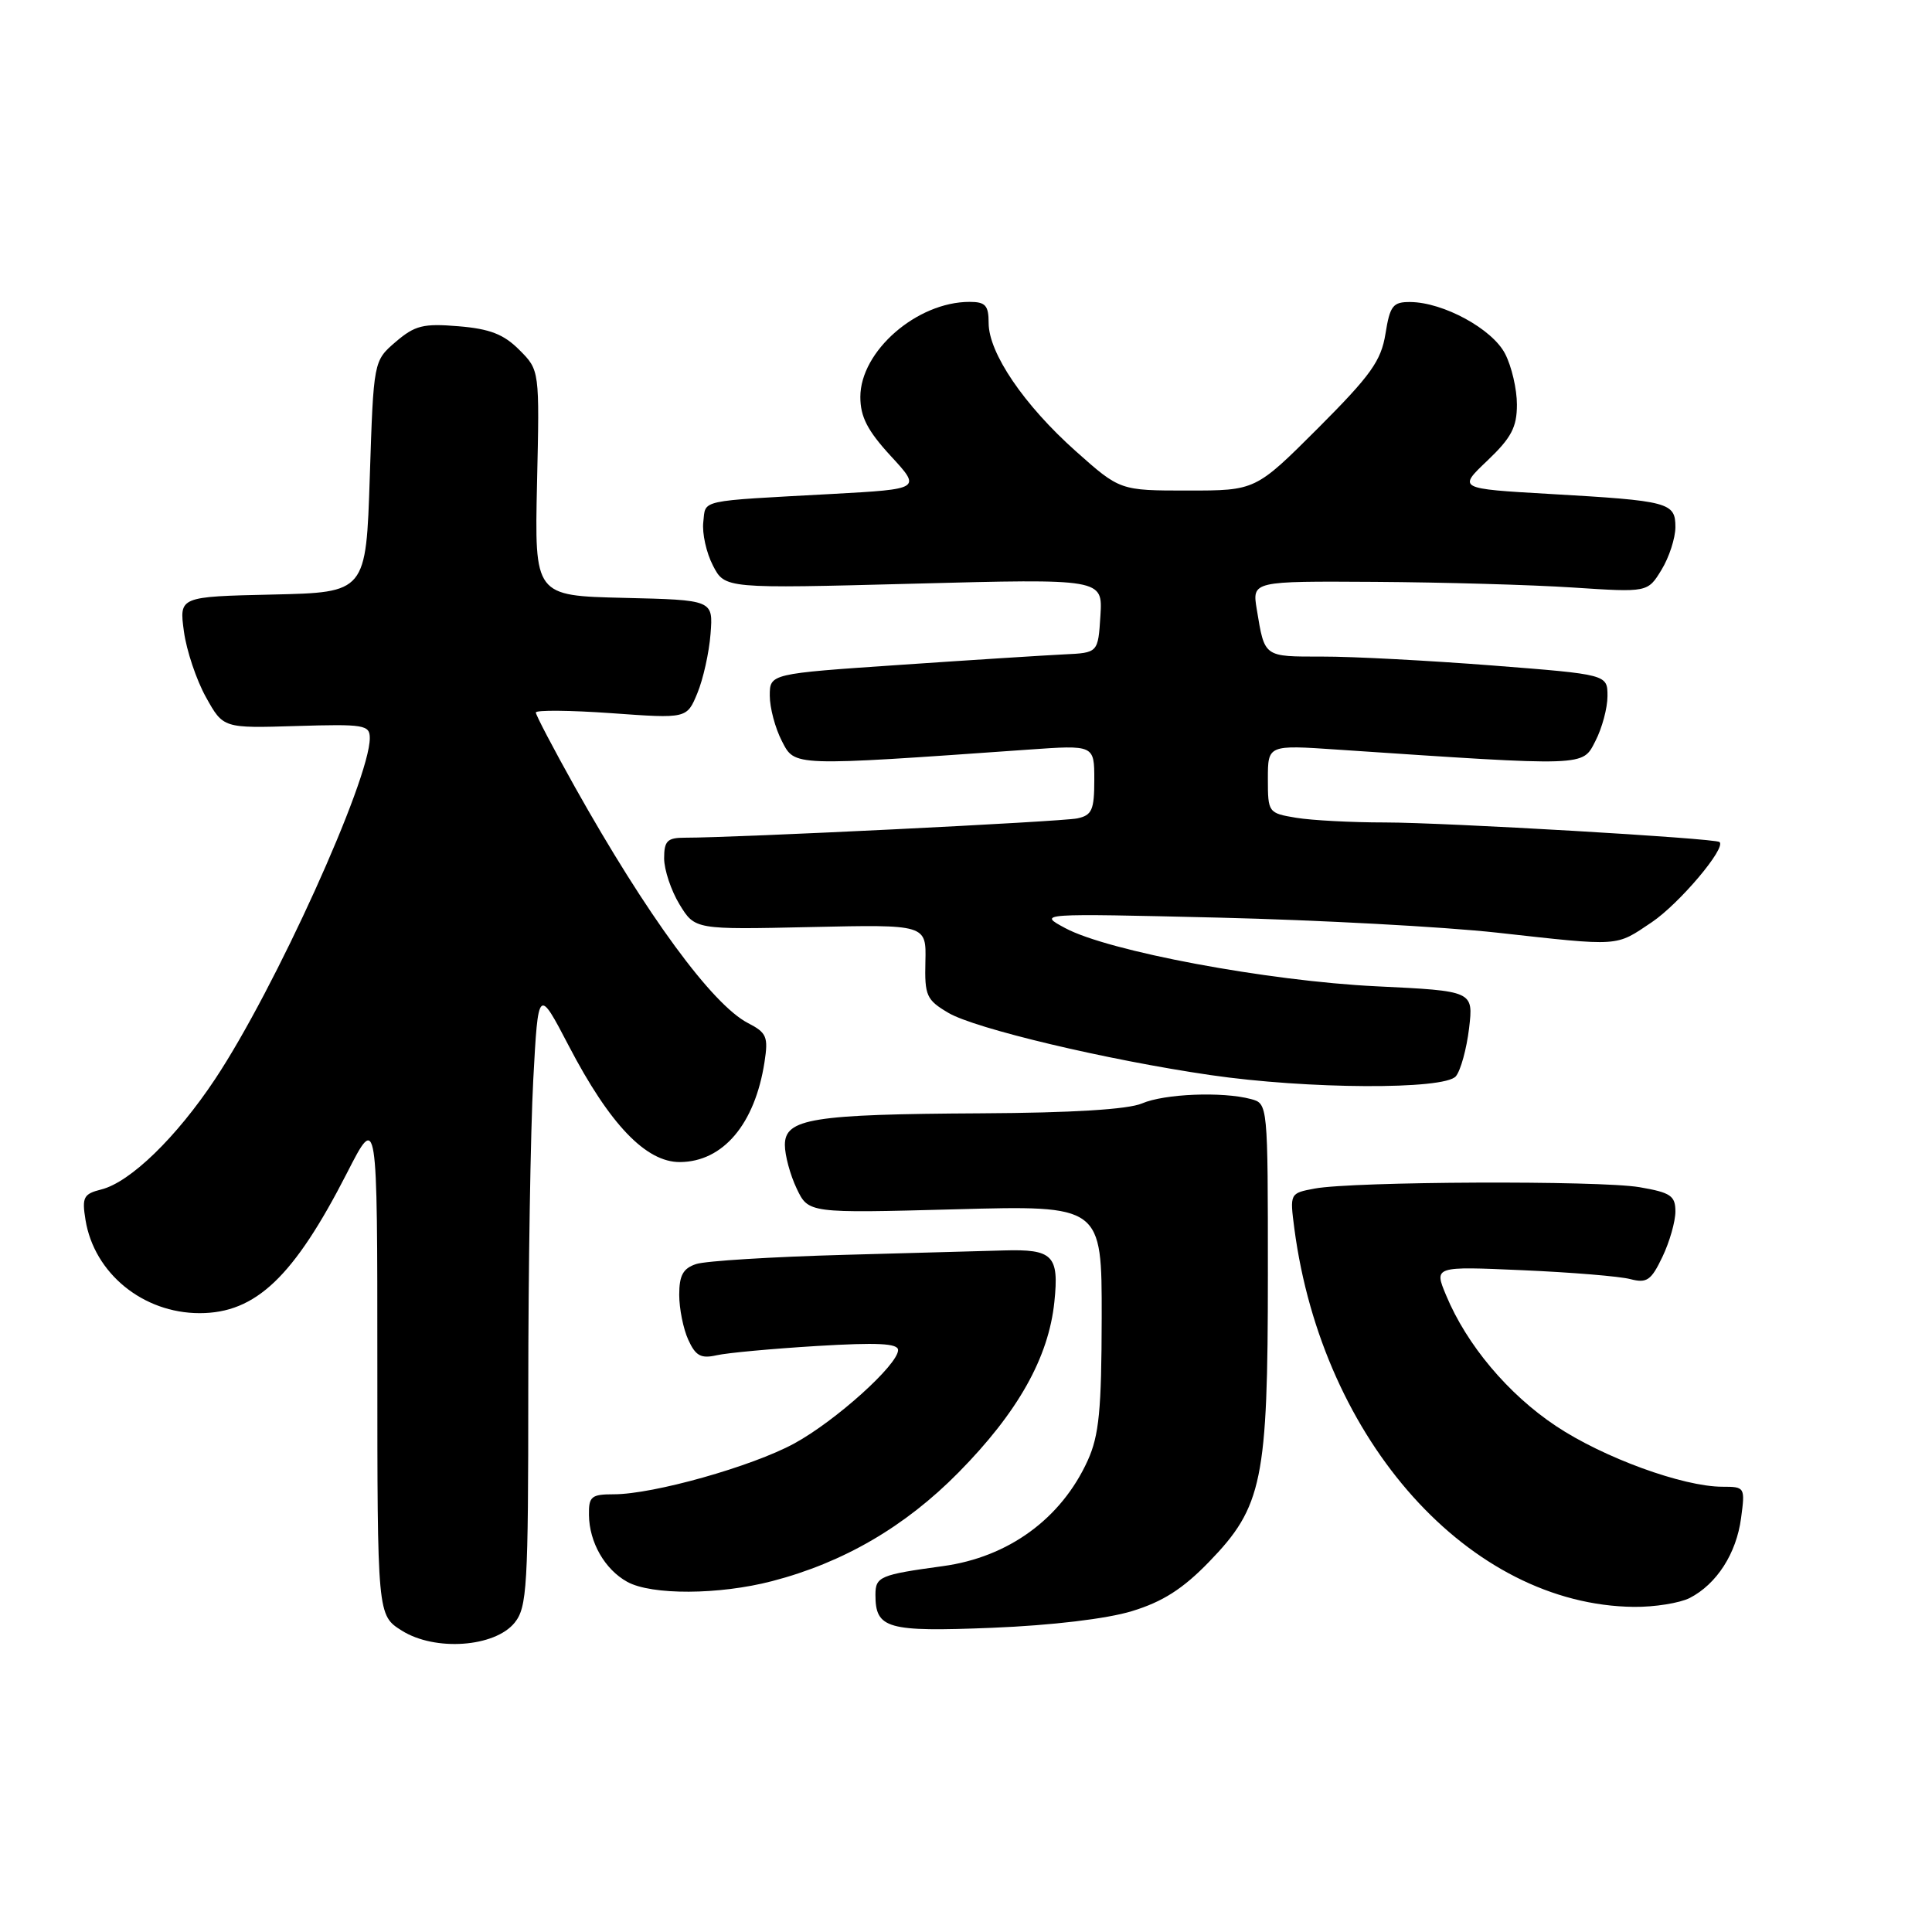 <?xml version="1.0" encoding="UTF-8" standalone="no"?>
<!DOCTYPE svg PUBLIC "-//W3C//DTD SVG 1.1//EN" "http://www.w3.org/Graphics/SVG/1.1/DTD/svg11.dtd" >
<svg xmlns="http://www.w3.org/2000/svg" xmlns:xlink="http://www.w3.org/1999/xlink" version="1.1" viewBox="0 0 256 256">
 <g >
 <path fill="currentColor"
d=" M 68.19 215.02 C 69.84 212.97 70.00 210.30 70.00 184.05 C 70.00 168.24 70.30 149.81 70.66 143.07 C 71.32 130.83 71.32 130.83 75.37 138.59 C 80.79 148.99 85.60 154.01 90.10 153.98 C 95.81 153.94 100.03 148.95 101.30 140.74 C 101.82 137.38 101.59 136.84 99.11 135.56 C 94.37 133.11 85.69 121.26 76.17 104.27 C 73.33 99.19 71.00 94.75 71.00 94.41 C 71.00 94.07 75.50 94.11 81.01 94.50 C 91.01 95.22 91.01 95.22 92.40 91.86 C 93.17 90.01 93.96 86.47 94.15 84.00 C 94.50 79.50 94.50 79.50 82.66 79.22 C 70.83 78.94 70.83 78.94 71.16 63.99 C 71.50 49.05 71.50 49.05 68.81 46.36 C 66.75 44.29 64.90 43.57 60.75 43.23 C 56.08 42.84 54.98 43.12 52.43 45.30 C 49.50 47.82 49.50 47.82 49.00 63.16 C 48.50 78.50 48.50 78.50 36.12 78.78 C 23.74 79.06 23.74 79.06 24.37 83.67 C 24.71 86.20 26.03 90.12 27.29 92.38 C 29.58 96.50 29.58 96.50 39.29 96.20 C 48.25 95.93 49.00 96.05 49.00 97.80 C 49.00 103.34 36.41 131.10 28.50 142.99 C 23.36 150.73 17.25 156.65 13.42 157.61 C 11.07 158.20 10.84 158.64 11.33 161.65 C 12.48 168.72 18.95 174.00 26.45 174.00 C 33.89 174.00 38.93 169.20 45.99 155.40 C 50.00 147.56 50.00 147.56 50.00 180.79 C 50.00 214.03 50.00 214.03 53.25 216.07 C 57.64 218.83 65.55 218.27 68.19 215.02 Z  M 150.00 213.48 C 154.06 212.24 156.73 210.54 160.19 206.97 C 167.29 199.65 168.00 196.19 168.00 168.94 C 168.00 146.24 168.00 146.23 165.75 145.63 C 161.98 144.62 154.29 144.93 151.32 146.21 C 149.48 147.00 142.06 147.46 130.00 147.52 C 107.62 147.64 104.00 148.22 104.00 151.71 C 104.00 153.08 104.70 155.67 105.56 157.48 C 107.12 160.76 107.12 160.76 126.56 160.24 C 146.00 159.71 146.00 159.71 145.98 174.60 C 145.96 186.86 145.63 190.21 144.13 193.52 C 140.63 201.23 133.62 206.34 124.94 207.52 C 116.60 208.66 116.00 208.91 116.00 211.32 C 116.00 215.82 117.53 216.25 131.50 215.69 C 139.36 215.37 146.68 214.50 150.00 213.48 Z  M 223.90 211.74 C 227.47 209.90 230.08 205.85 230.70 201.16 C 231.25 197.07 231.21 197.00 228.24 197.00 C 223.01 197.00 212.44 193.14 206.15 188.94 C 199.82 184.72 194.34 178.19 191.62 171.64 C 190.01 167.79 190.01 167.79 201.76 168.31 C 208.22 168.59 214.64 169.12 216.03 169.49 C 218.22 170.06 218.79 169.66 220.28 166.54 C 221.23 164.56 222.00 161.85 222.00 160.53 C 222.00 158.44 221.37 158.02 217.25 157.31 C 211.92 156.40 179.30 156.54 174.20 157.49 C 170.90 158.11 170.90 158.12 171.51 162.81 C 175.23 190.95 194.74 212.68 216.50 212.92 C 219.25 212.95 222.58 212.41 223.90 211.74 Z  M 102.30 209.51 C 111.76 207.05 119.93 202.29 127.00 195.12 C 134.88 187.13 138.95 179.89 139.71 172.50 C 140.35 166.34 139.51 165.50 133.00 165.69 C 131.07 165.75 121.62 166.01 112.00 166.27 C 102.38 166.53 93.49 167.08 92.25 167.49 C 90.51 168.06 90.00 169.00 90.00 171.57 C 90.00 173.40 90.54 176.09 91.20 177.53 C 92.17 179.66 92.88 180.05 94.95 179.58 C 96.35 179.26 102.34 178.71 108.25 178.35 C 116.25 177.87 119.00 178.00 119.00 178.89 C 119.00 180.83 110.70 188.30 105.24 191.27 C 99.64 194.32 86.57 198.00 81.34 198.00 C 78.35 198.00 78.00 198.29 78.04 200.75 C 78.08 204.36 80.14 207.96 83.11 209.60 C 86.32 211.38 95.28 211.34 102.30 209.51 Z  M 192.91 142.61 C 193.55 141.84 194.33 138.98 194.66 136.26 C 195.24 131.31 195.24 131.31 182.37 130.69 C 167.95 129.99 146.83 126.04 141.15 122.98 C 137.50 121.02 137.50 121.02 161.50 121.59 C 174.70 121.91 191.28 122.80 198.35 123.58 C 214.87 125.41 214.01 125.46 218.87 122.20 C 222.52 119.74 228.78 112.33 227.84 111.57 C 227.21 111.07 191.60 108.99 183.50 108.98 C 179.10 108.98 173.81 108.70 171.75 108.36 C 168.06 107.75 168.00 107.66 168.00 103.22 C 168.00 98.70 168.00 98.70 177.25 99.33 C 210.49 101.56 209.65 101.59 211.40 98.19 C 212.28 96.49 213.00 93.81 213.00 92.24 C 213.00 89.37 213.00 89.37 197.75 88.18 C 189.36 87.53 179.22 86.99 175.22 87.00 C 167.40 87.00 167.59 87.14 166.53 80.75 C 165.91 77.00 165.91 77.00 182.20 77.10 C 191.17 77.16 202.96 77.49 208.42 77.85 C 218.33 78.50 218.33 78.50 220.16 75.50 C 221.17 73.85 221.99 71.31 222.00 69.86 C 222.00 66.57 221.19 66.36 205.34 65.45 C 193.17 64.75 193.17 64.75 197.09 61.03 C 200.26 58.01 201.00 56.61 201.00 53.61 C 201.00 51.57 200.30 48.54 199.43 46.87 C 197.74 43.59 191.26 40.06 186.88 40.02 C 184.56 40.00 184.18 40.50 183.58 44.24 C 183.00 47.82 181.64 49.73 174.64 56.74 C 166.37 65.00 166.37 65.00 157.39 65.00 C 148.40 65.00 148.40 65.00 142.53 59.77 C 135.69 53.67 131.00 46.78 131.00 42.80 C 131.00 40.47 130.58 40.00 128.47 40.00 C 121.50 40.00 114.00 46.53 114.00 52.60 C 114.00 55.23 114.95 57.07 118.03 60.42 C 122.07 64.80 122.07 64.80 110.28 65.45 C 92.29 66.43 93.54 66.16 93.19 69.18 C 93.02 70.66 93.59 73.25 94.47 74.94 C 96.05 78.00 96.05 78.00 121.09 77.34 C 146.12 76.68 146.12 76.68 145.81 81.59 C 145.50 86.50 145.50 86.50 141.00 86.71 C 138.53 86.83 128.74 87.45 119.25 88.10 C 102.00 89.27 102.00 89.27 102.00 92.19 C 102.00 93.79 102.72 96.49 103.60 98.19 C 105.35 101.57 104.76 101.55 136.25 99.33 C 145.00 98.71 145.00 98.71 145.00 103.34 C 145.00 107.32 144.69 108.03 142.75 108.44 C 140.72 108.88 97.43 111.01 90.75 111.00 C 88.42 111.00 88.00 111.42 88.00 113.75 C 88.01 115.26 88.92 118.00 90.04 119.84 C 92.08 123.18 92.08 123.18 107.41 122.84 C 122.74 122.50 122.74 122.50 122.62 127.42 C 122.51 131.93 122.76 132.49 125.65 134.20 C 129.19 136.30 146.67 140.45 160.37 142.45 C 173.24 144.33 191.41 144.42 192.91 142.61 Z "/>
</g>
</svg>